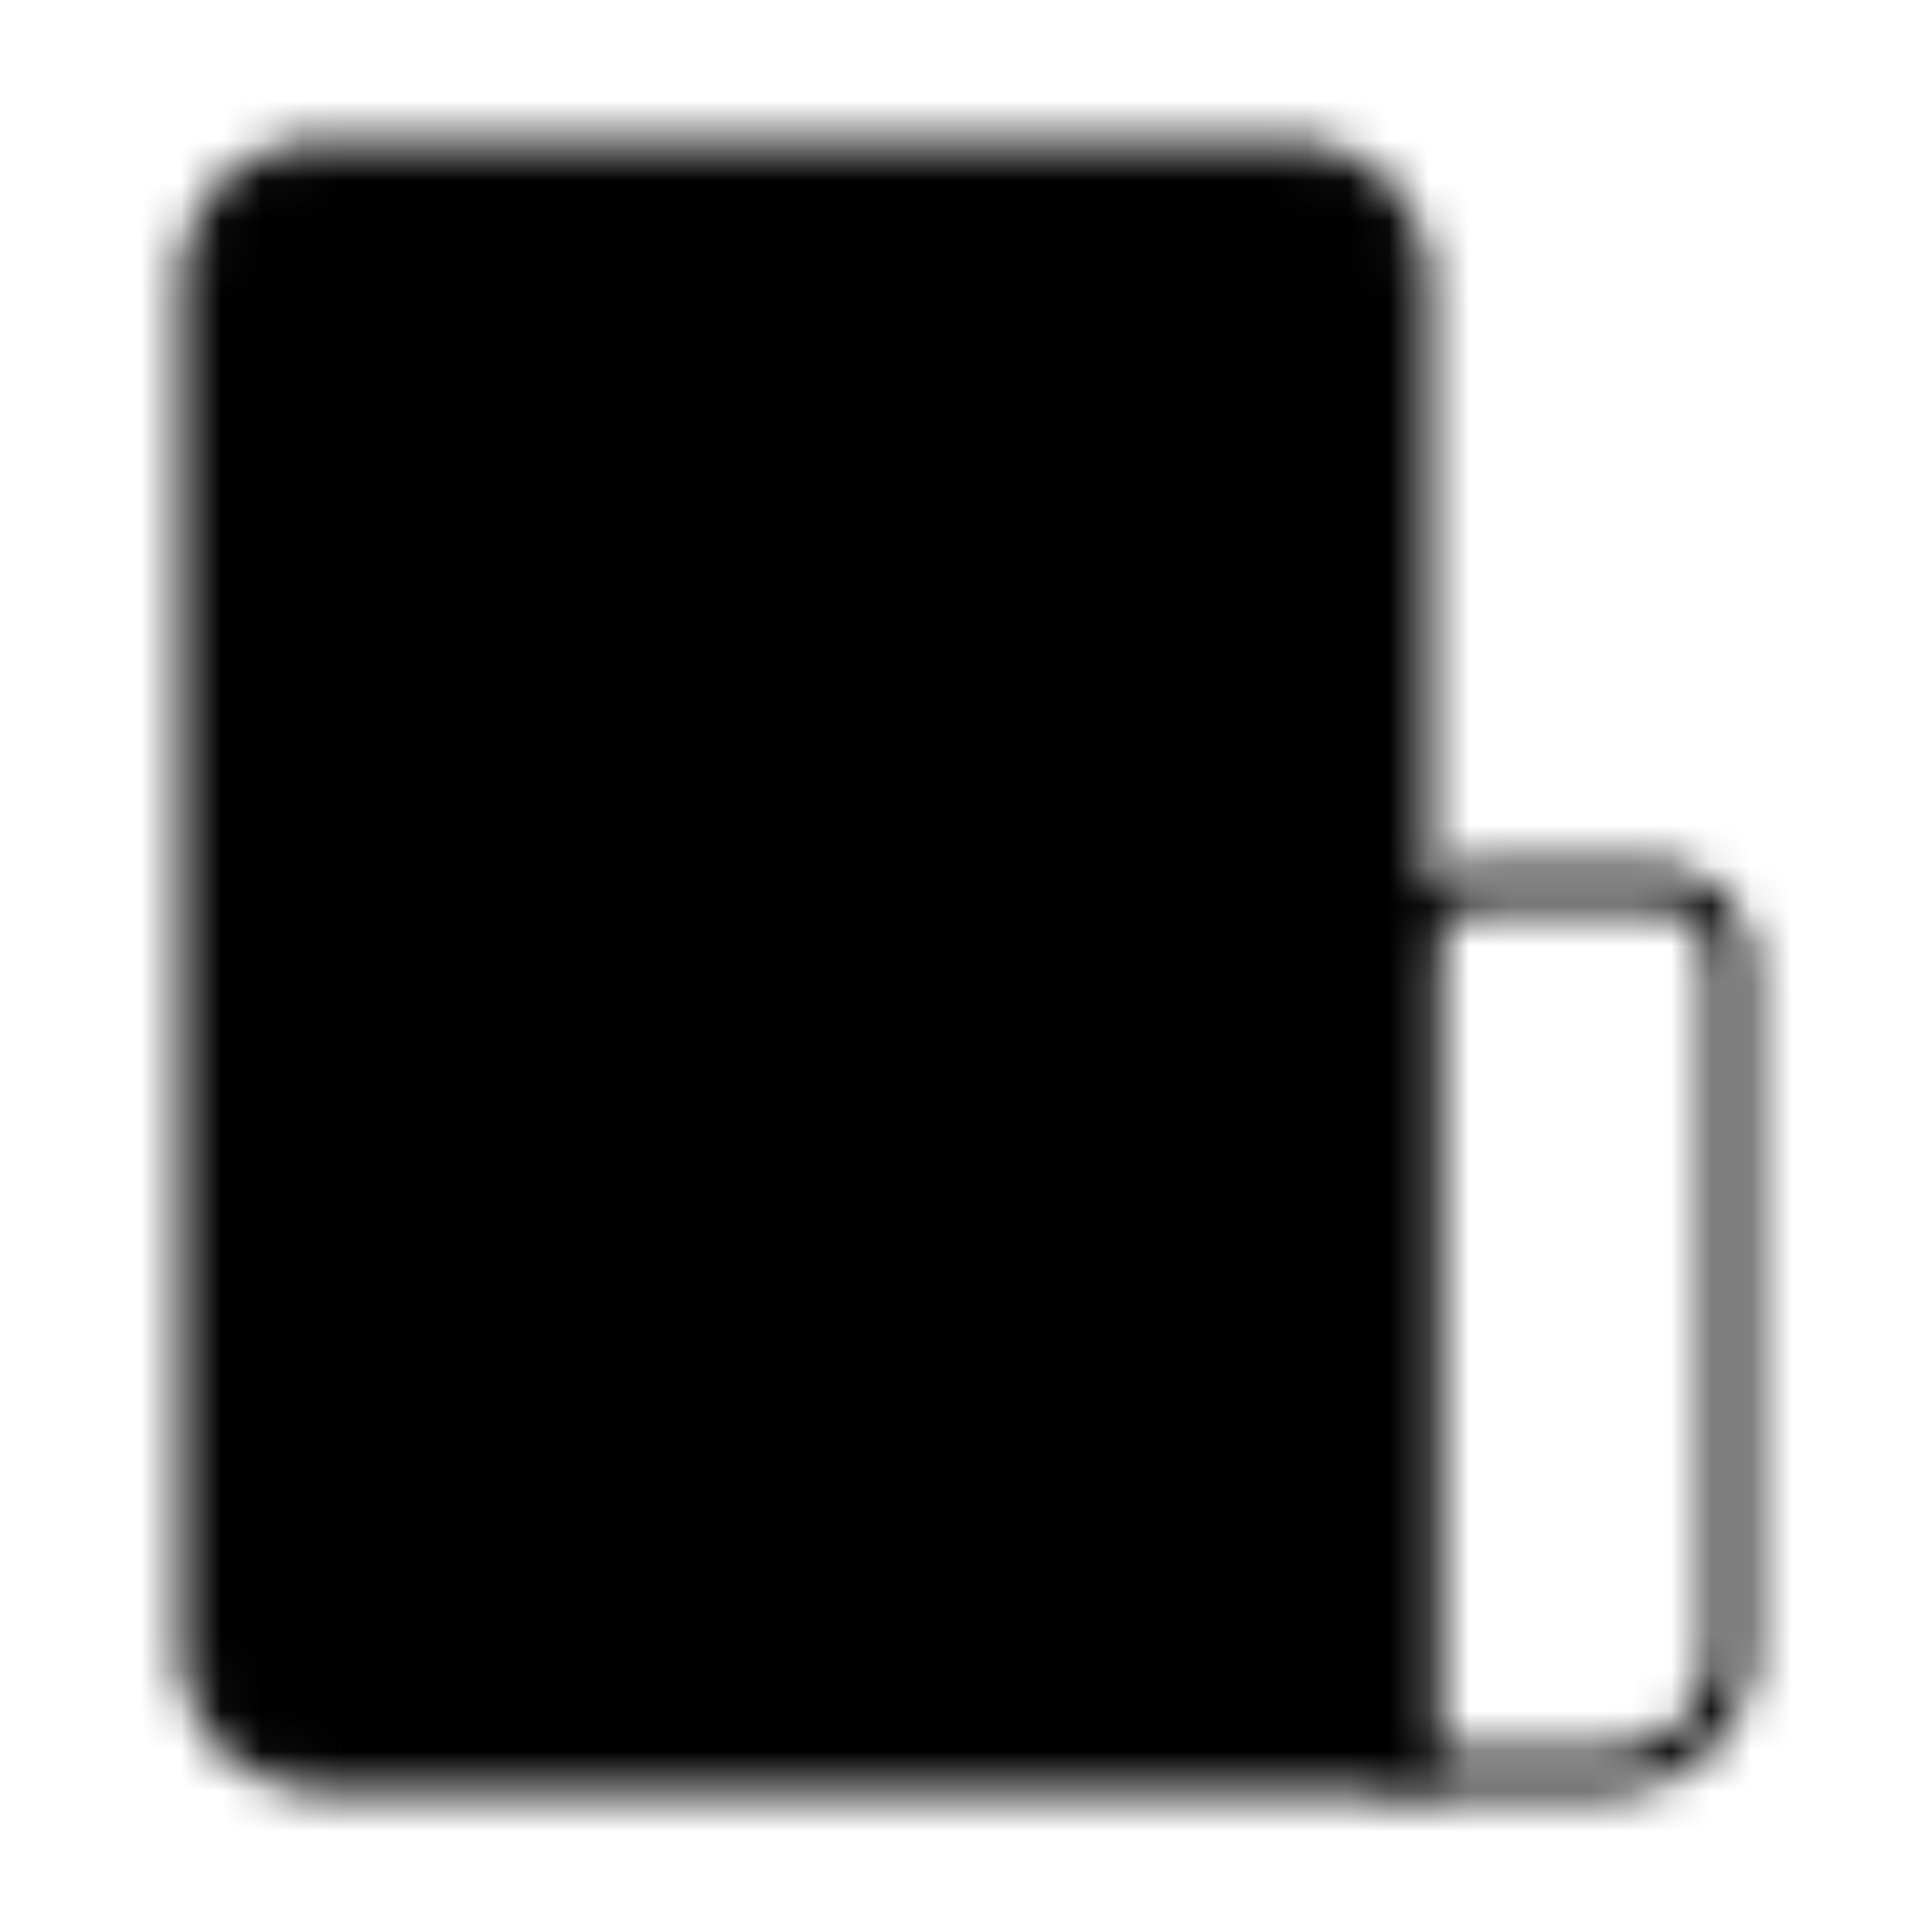 <svg xmlns="http://www.w3.org/2000/svg" width="1em" height="1em" viewBox="0 0 48 48"><defs><mask id="ipSTableReport0"><g fill="none" strokeLinejoin="round" ><path fill="#fff" stroke="#fff" d="M5 7a3 3 0 0 1 3-3h24a3 3 0 0 1 3 3v37H8a3 3 0 0 1-3-3z"></path><path stroke="#fff" d="M35 24a2 2 0 0 1 2-2h4a2 2 0 0 1 2 2v17a3 3 0 0 1-3 3h-5z"></path><path stroke="#000" strokeLinecap="round" d="M11 12h8m-8 7h12"></path></g></mask></defs><path fill="currentColor" d="M0 0h48v48H0z" mask="url(#ipSTableReport0)"></path></svg>